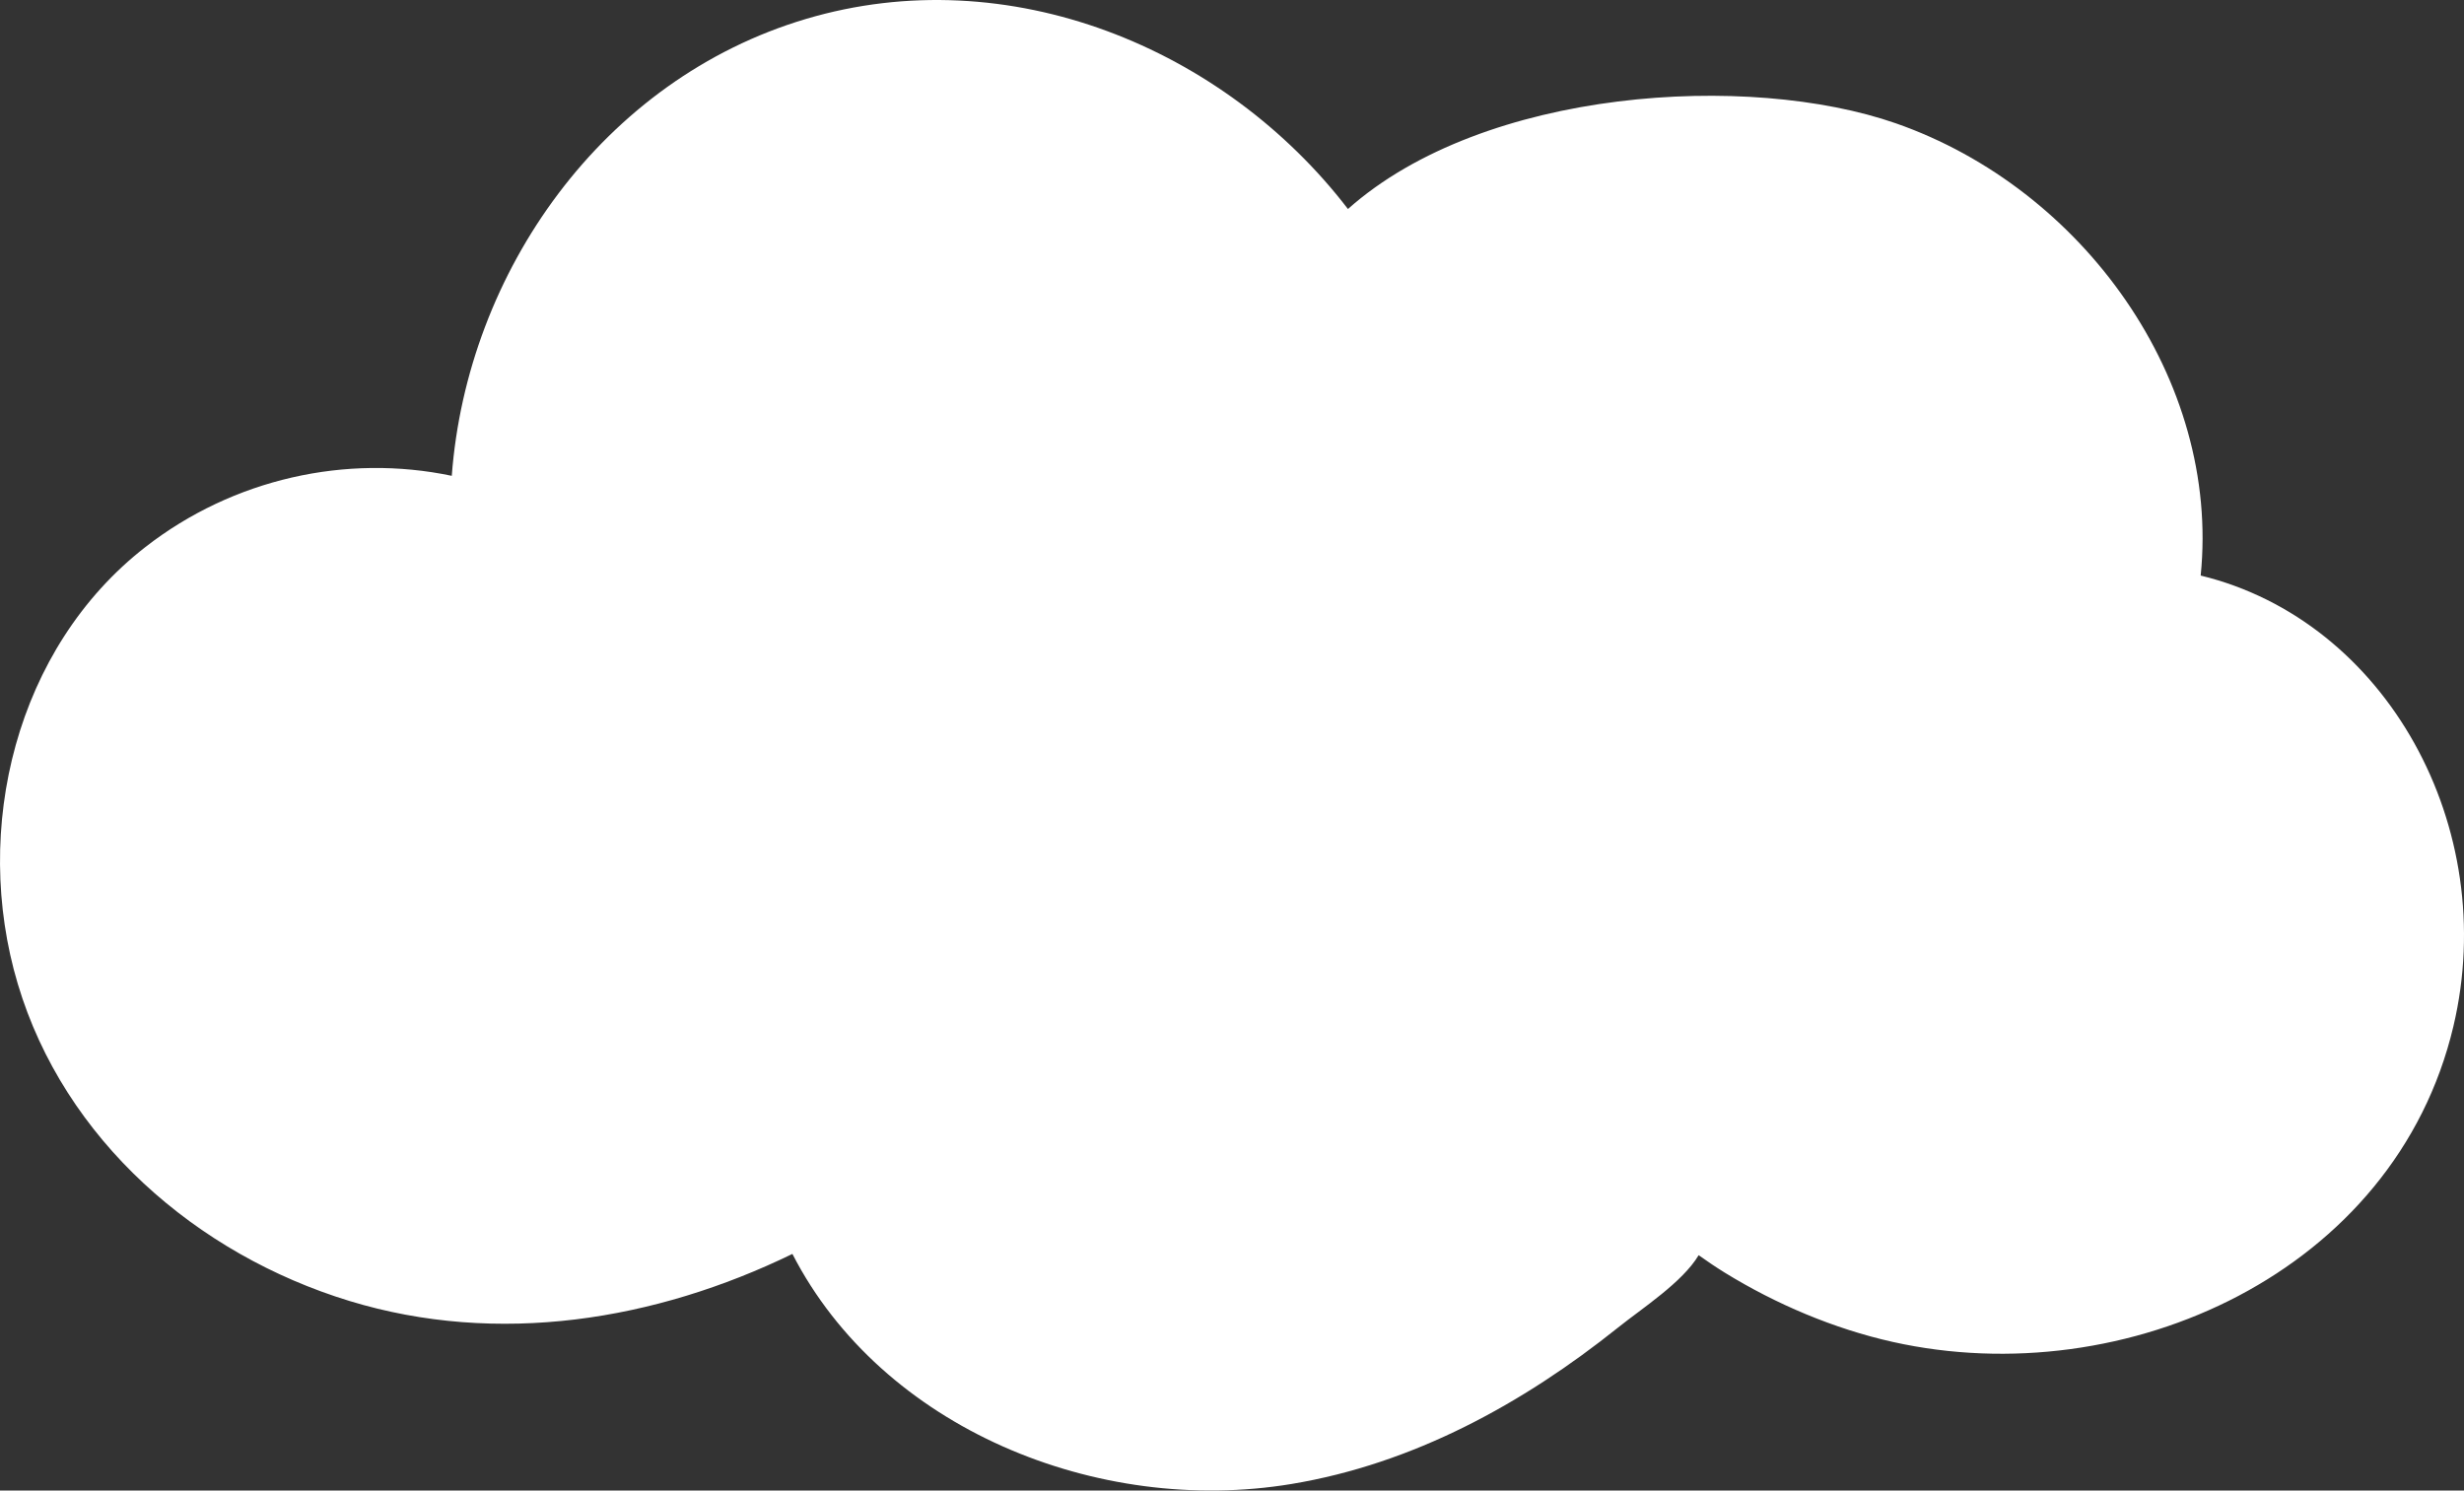 <?xml version="1.0" encoding="UTF-8"?>
<svg id="Layer_2" data-name="Layer 2" xmlns="http://www.w3.org/2000/svg" viewBox="0 0 682.63 413">
  <rect x="0" y="0" width="682.63" height="413" fill="#333333" stroke="none"/>
  <defs>
    <style>
      .cls-1 {
        fill: #fff;
      }
    </style>
  </defs>
  <g id="Layer_1-2" data-name="Layer 1">
    <g id="Layer_1-3" data-name="Layer 1">
      <path class="cls-1" d="m609.68,159.48c5.48-54.2-32.56-107.19-84.42-125.3-40.73-14.22-114.09-9.84-151.82,23.73C339.18,13.25,279.49-11.45,223.31,5.24c-56.31,16.72-93.9,70.08-98.15,126.6-29.23-6.13-60.55.8-84.86,19.72C4.39,179.48-7.87,229.74,4.93,272.63c12.88,43.17,49.53,74.93,91.9,87.85,41.14,12.55,84.73,5.44,122.7-13.04,24.83,48.31,84.49,72.66,138.29,63.74,33.7-5.59,64.03-22.2,90.45-43.34,6.74-5.4,17.84-12.53,22.33-20.05,2.36,1.68,4.75,3.3,7.22,4.83,14.19,8.74,30.28,15.57,46.54,19.2,64.51,14.41,139.21-19.32,155.33-87.43,13.04-55.06-18.48-112.39-70-124.91Z"/>
    </g>
  </g>
</svg>